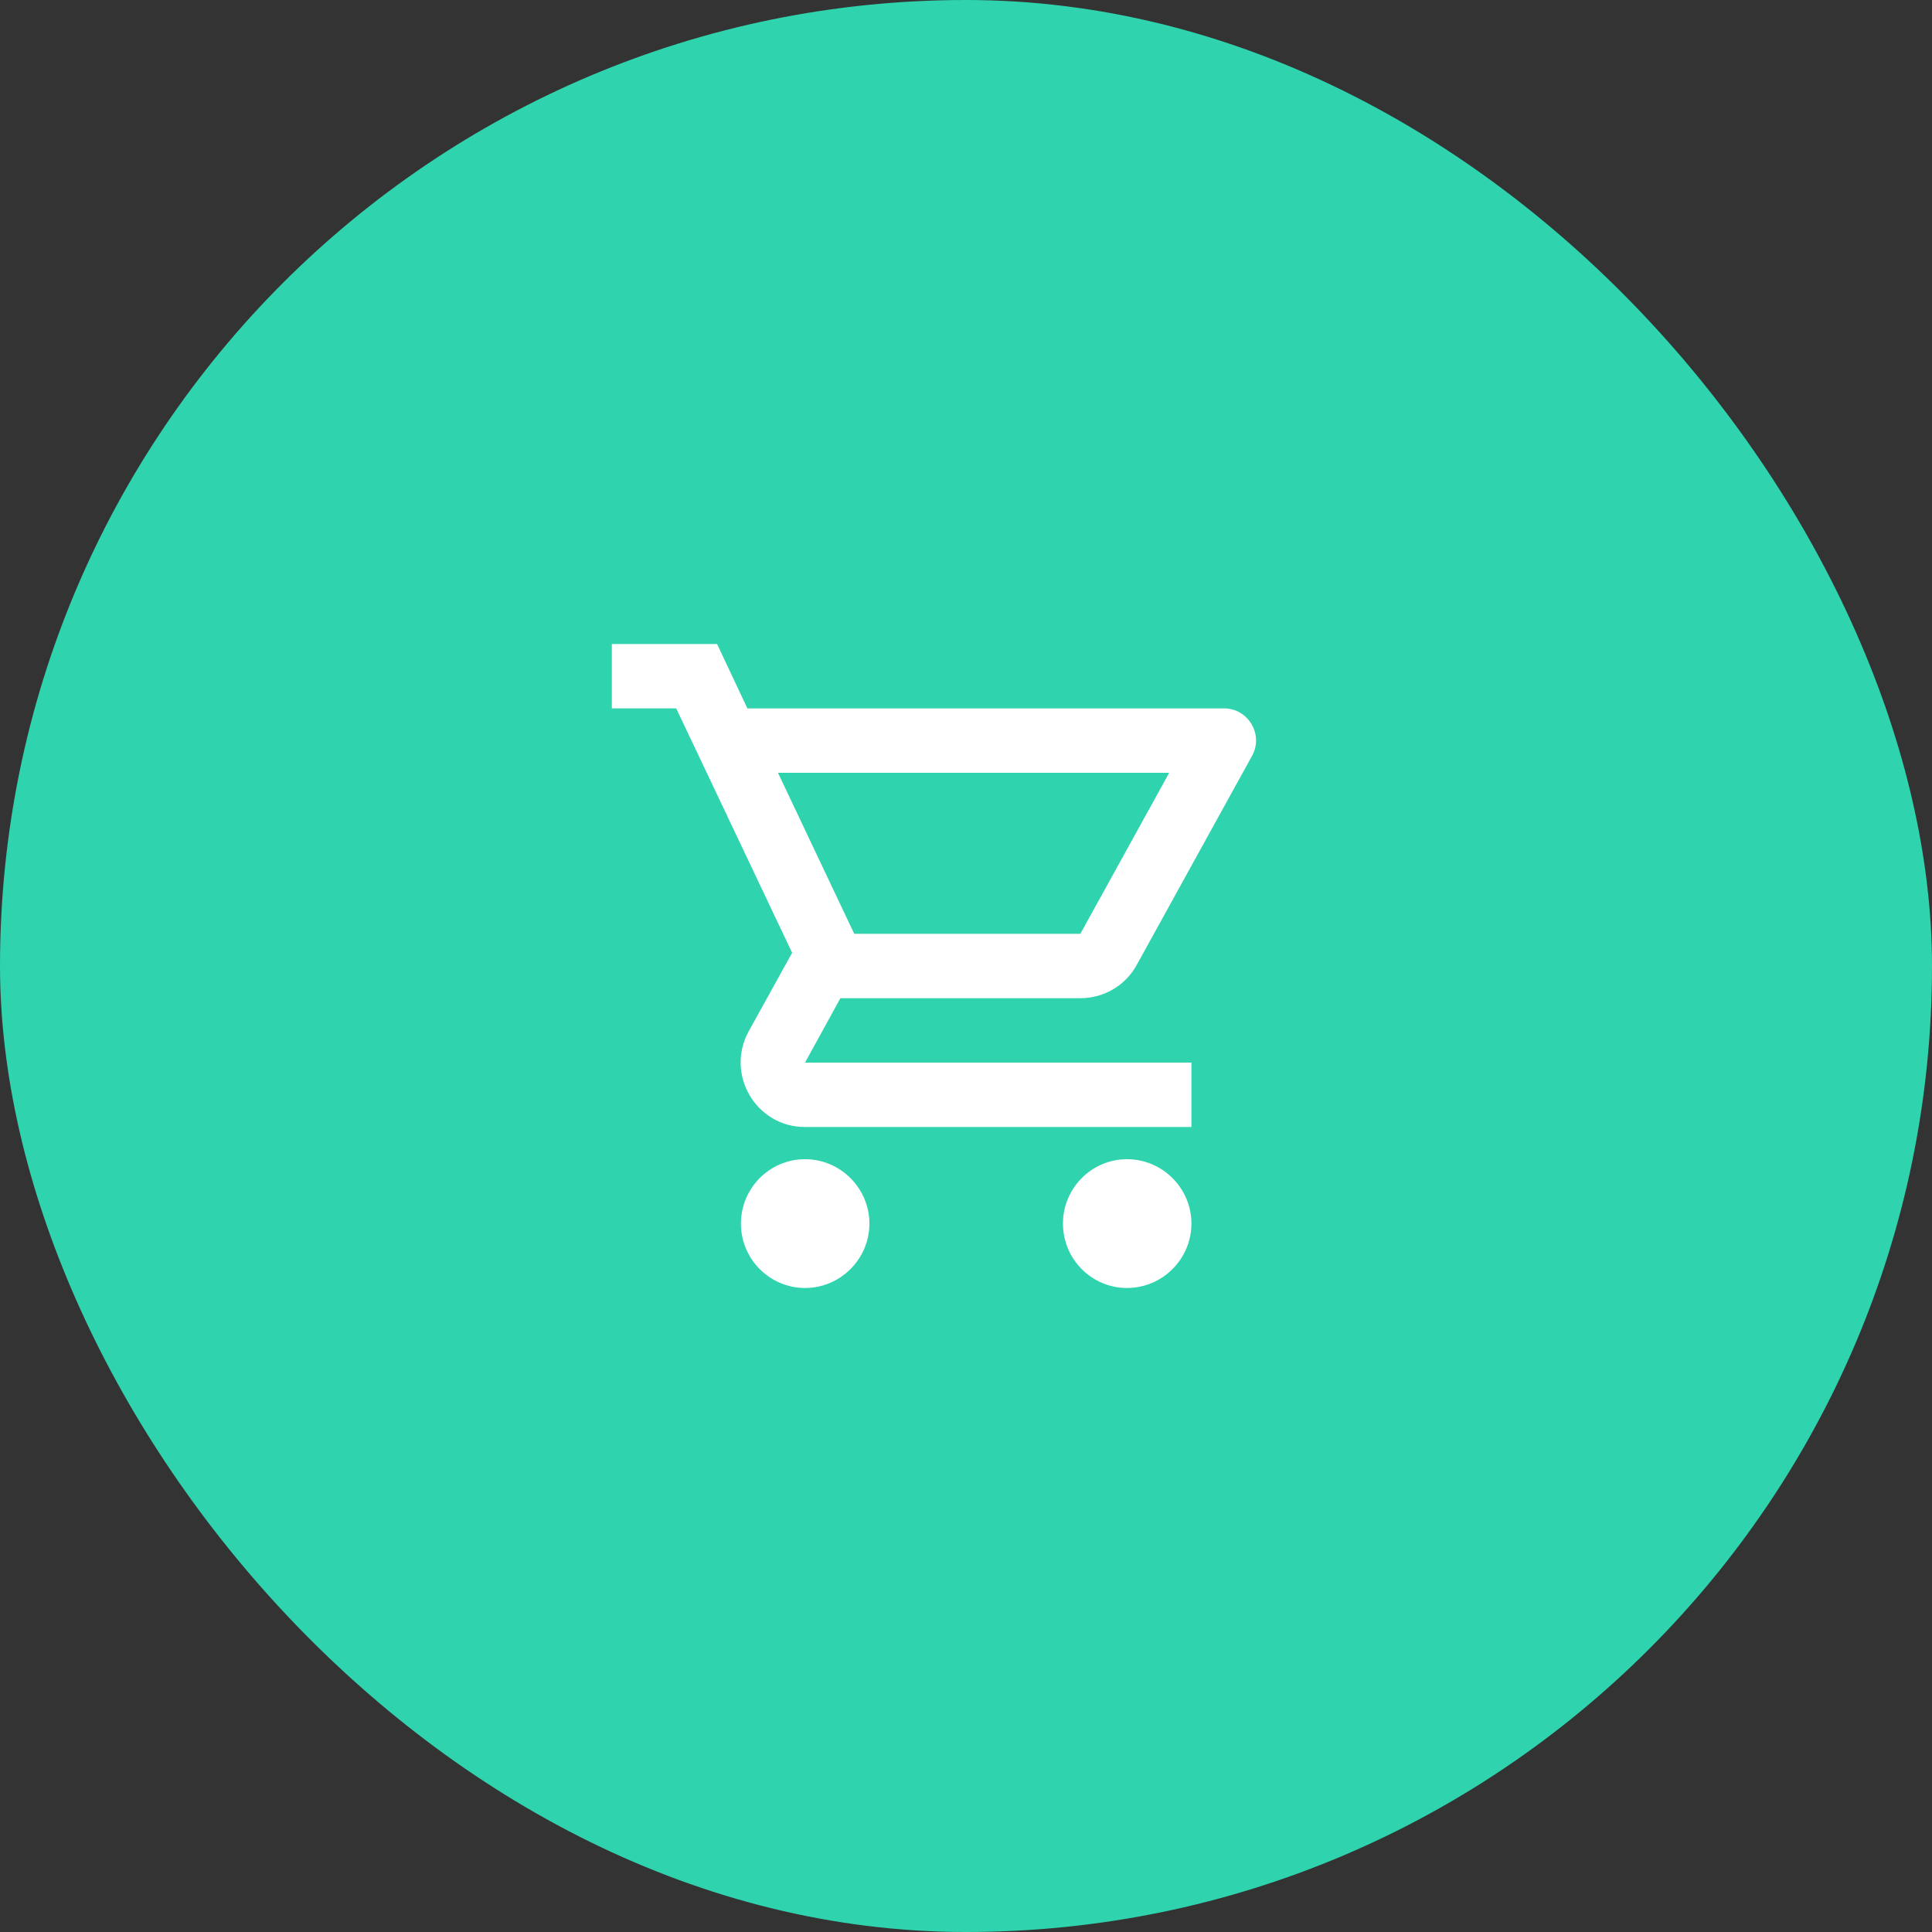 <svg width="50" height="50" viewBox="0 0 50 50" fill="none" xmlns="http://www.w3.org/2000/svg">
<rect x="0" y="0" width="50" height="50" fill="#333333" stroke="none"/>
<rect width="50" height="50" rx="25" fill="#2FD3AE"/>
<g clip-path="url(#clip0_211_4583)">
<path d="M27.959 25.833C28.584 25.833 29.134 25.492 29.417 24.975L32.4 19.567C32.709 19.017 32.309 18.333 31.675 18.333H19.342L18.558 16.667H15.834V18.333H17.5L20.5 24.658L19.375 26.692C18.767 27.808 19.567 29.167 20.834 29.167H30.834V27.5H20.834L21.75 25.833H27.959ZM20.134 20H30.259L27.959 24.167H22.108L20.134 20ZM20.834 30C19.917 30 19.175 30.75 19.175 31.667C19.175 32.583 19.917 33.333 20.834 33.333C21.75 33.333 22.5 32.583 22.5 31.667C22.5 30.75 21.75 30 20.834 30ZM29.167 30C28.25 30 27.509 30.75 27.509 31.667C27.509 32.583 28.25 33.333 29.167 33.333C30.084 33.333 30.834 32.583 30.834 31.667C30.834 30.75 30.084 30 29.167 30Z" fill="white"/>
</g>
<defs>
<clipPath id="clip0_211_4583">
<rect width="20" height="20" fill="white" transform="translate(15 15)"/>
</clipPath>
</defs>
</svg>
